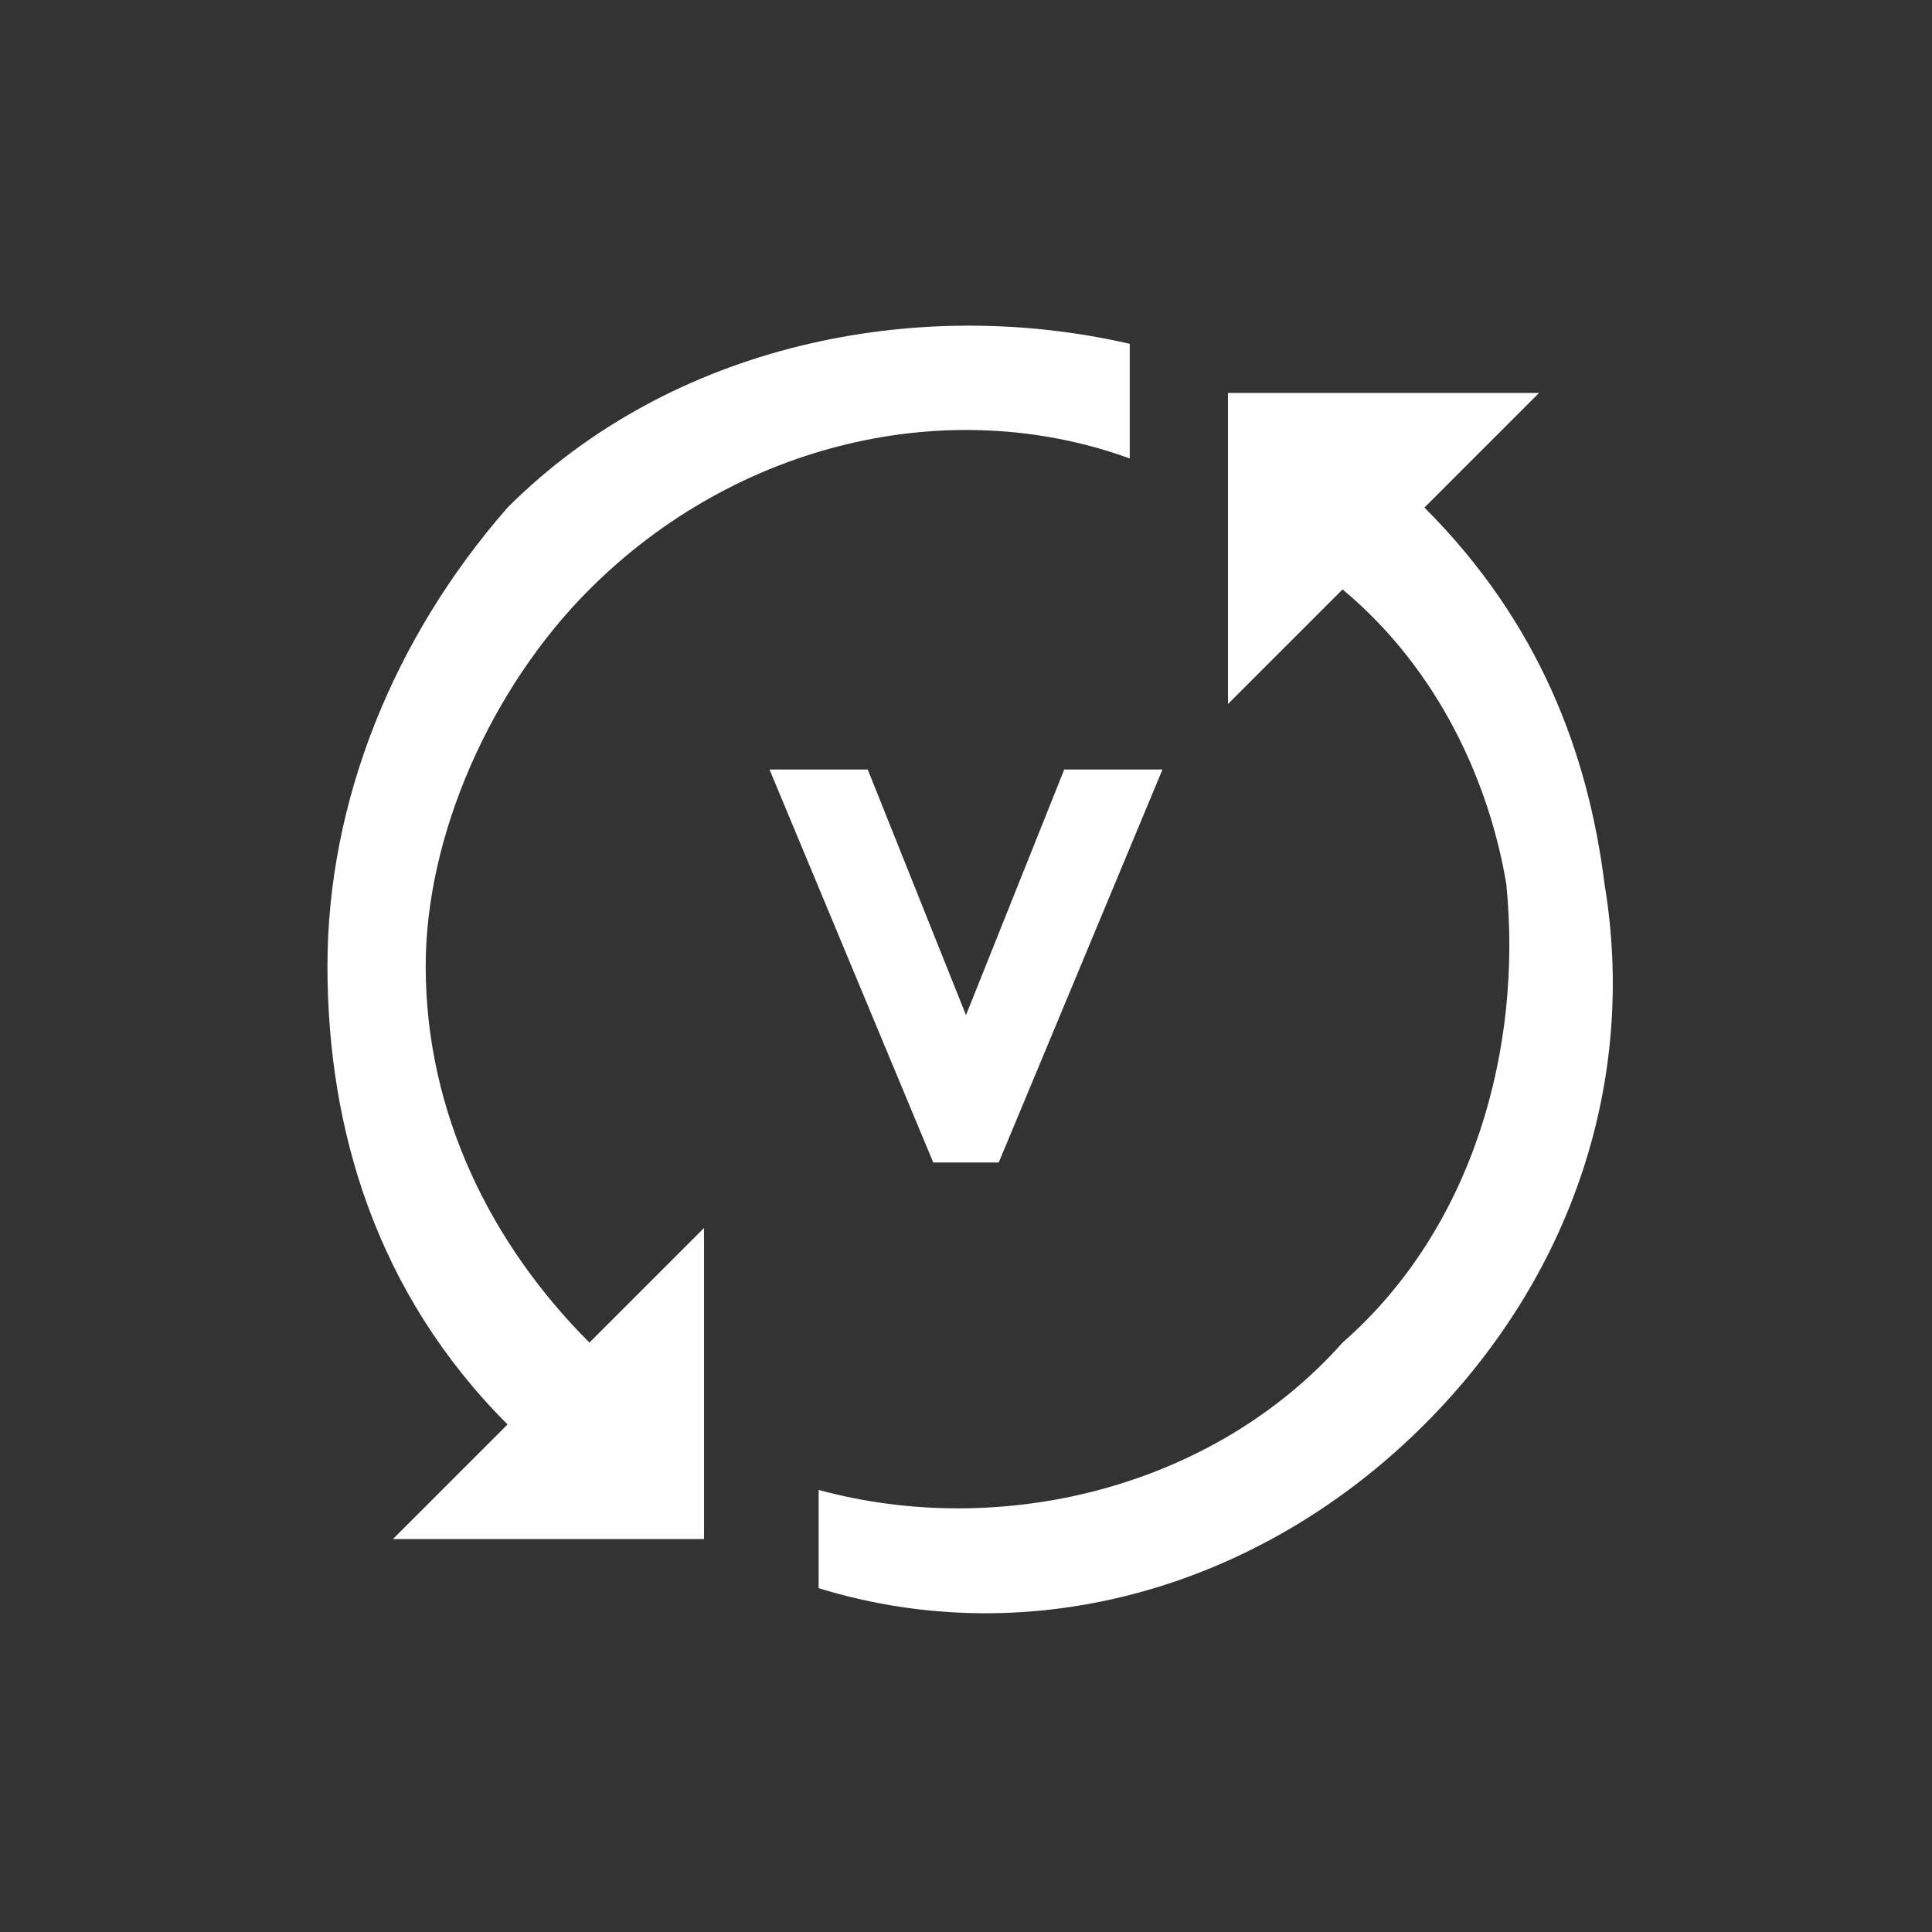 <?xml version="1.0" encoding="UTF-8"?>
<!DOCTYPE svg PUBLIC "-//W3C//DTD SVG 1.1//EN" "http://www.w3.org/Graphics/SVG/1.1/DTD/svg11.dtd">
<!-- Creator: CorelDRAW 2017 -->
<svg xmlns="http://www.w3.org/2000/svg" xml:space="preserve" width="72px" height="72px" version="1.1" style="shape-rendering:geometricPrecision; text-rendering:geometricPrecision; image-rendering:optimizeQuality; fill-rule:evenodd; clip-rule:evenodd"
viewBox="0 0 1.18 1.18"
 xmlns:xlink="http://www.w3.org/1999/xlink">
 <rect x="0" y="0" width="1.18" height="1.18" fill="#333333" stroke="none"/>
 <defs>
  <style type="text/css">
   <![CDATA[
    .fil0 {fill:none}
    .fil1 {fill:white}
   ]]>
  </style>
 </defs>
 <g id="Camada_x0020_1">
  <g id="_1276455984">
   <rect class="fil0" width="1.18" height="1.18"/>
   <path class="fil1" d="M0.43 0.75l0 0.19 -0.19 0 0.07 -0.07c-0.08,-0.08 -0.11,-0.18 -0.11,-0.28 0,-0.1 0.04,-0.2 0.11,-0.28 0.1,-0.1 0.25,-0.13 0.38,-0.1l0 0.07c-0.11,-0.04 -0.24,-0.01 -0.33,0.08 -0.06,0.06 -0.1,0.15 -0.1,0.23 0,0.09 0.04,0.17 0.1,0.23l0.07 -0.07zm0.32 -0.51l0.19 0 -0.07 0.07c0.07,0.07 0.1,0.15 0.11,0.23 0.02,0.12 -0.02,0.24 -0.11,0.33 -0.1,0.1 -0.24,0.14 -0.37,0.1l0 -0.06c0.11,0.03 0.24,0 0.32,-0.09 0.08,-0.07 0.11,-0.18 0.1,-0.28 -0.01,-0.06 -0.04,-0.13 -0.1,-0.18l-0.07 0.07 0 -0.19zm-0.16 0.38l0.06 -0.15 0.06 0 -0.1 0.24 -0.04 0 -0.1 -0.24 0.06 0 0.06 0.15z"/>
  </g>
 </g>
</svg>
